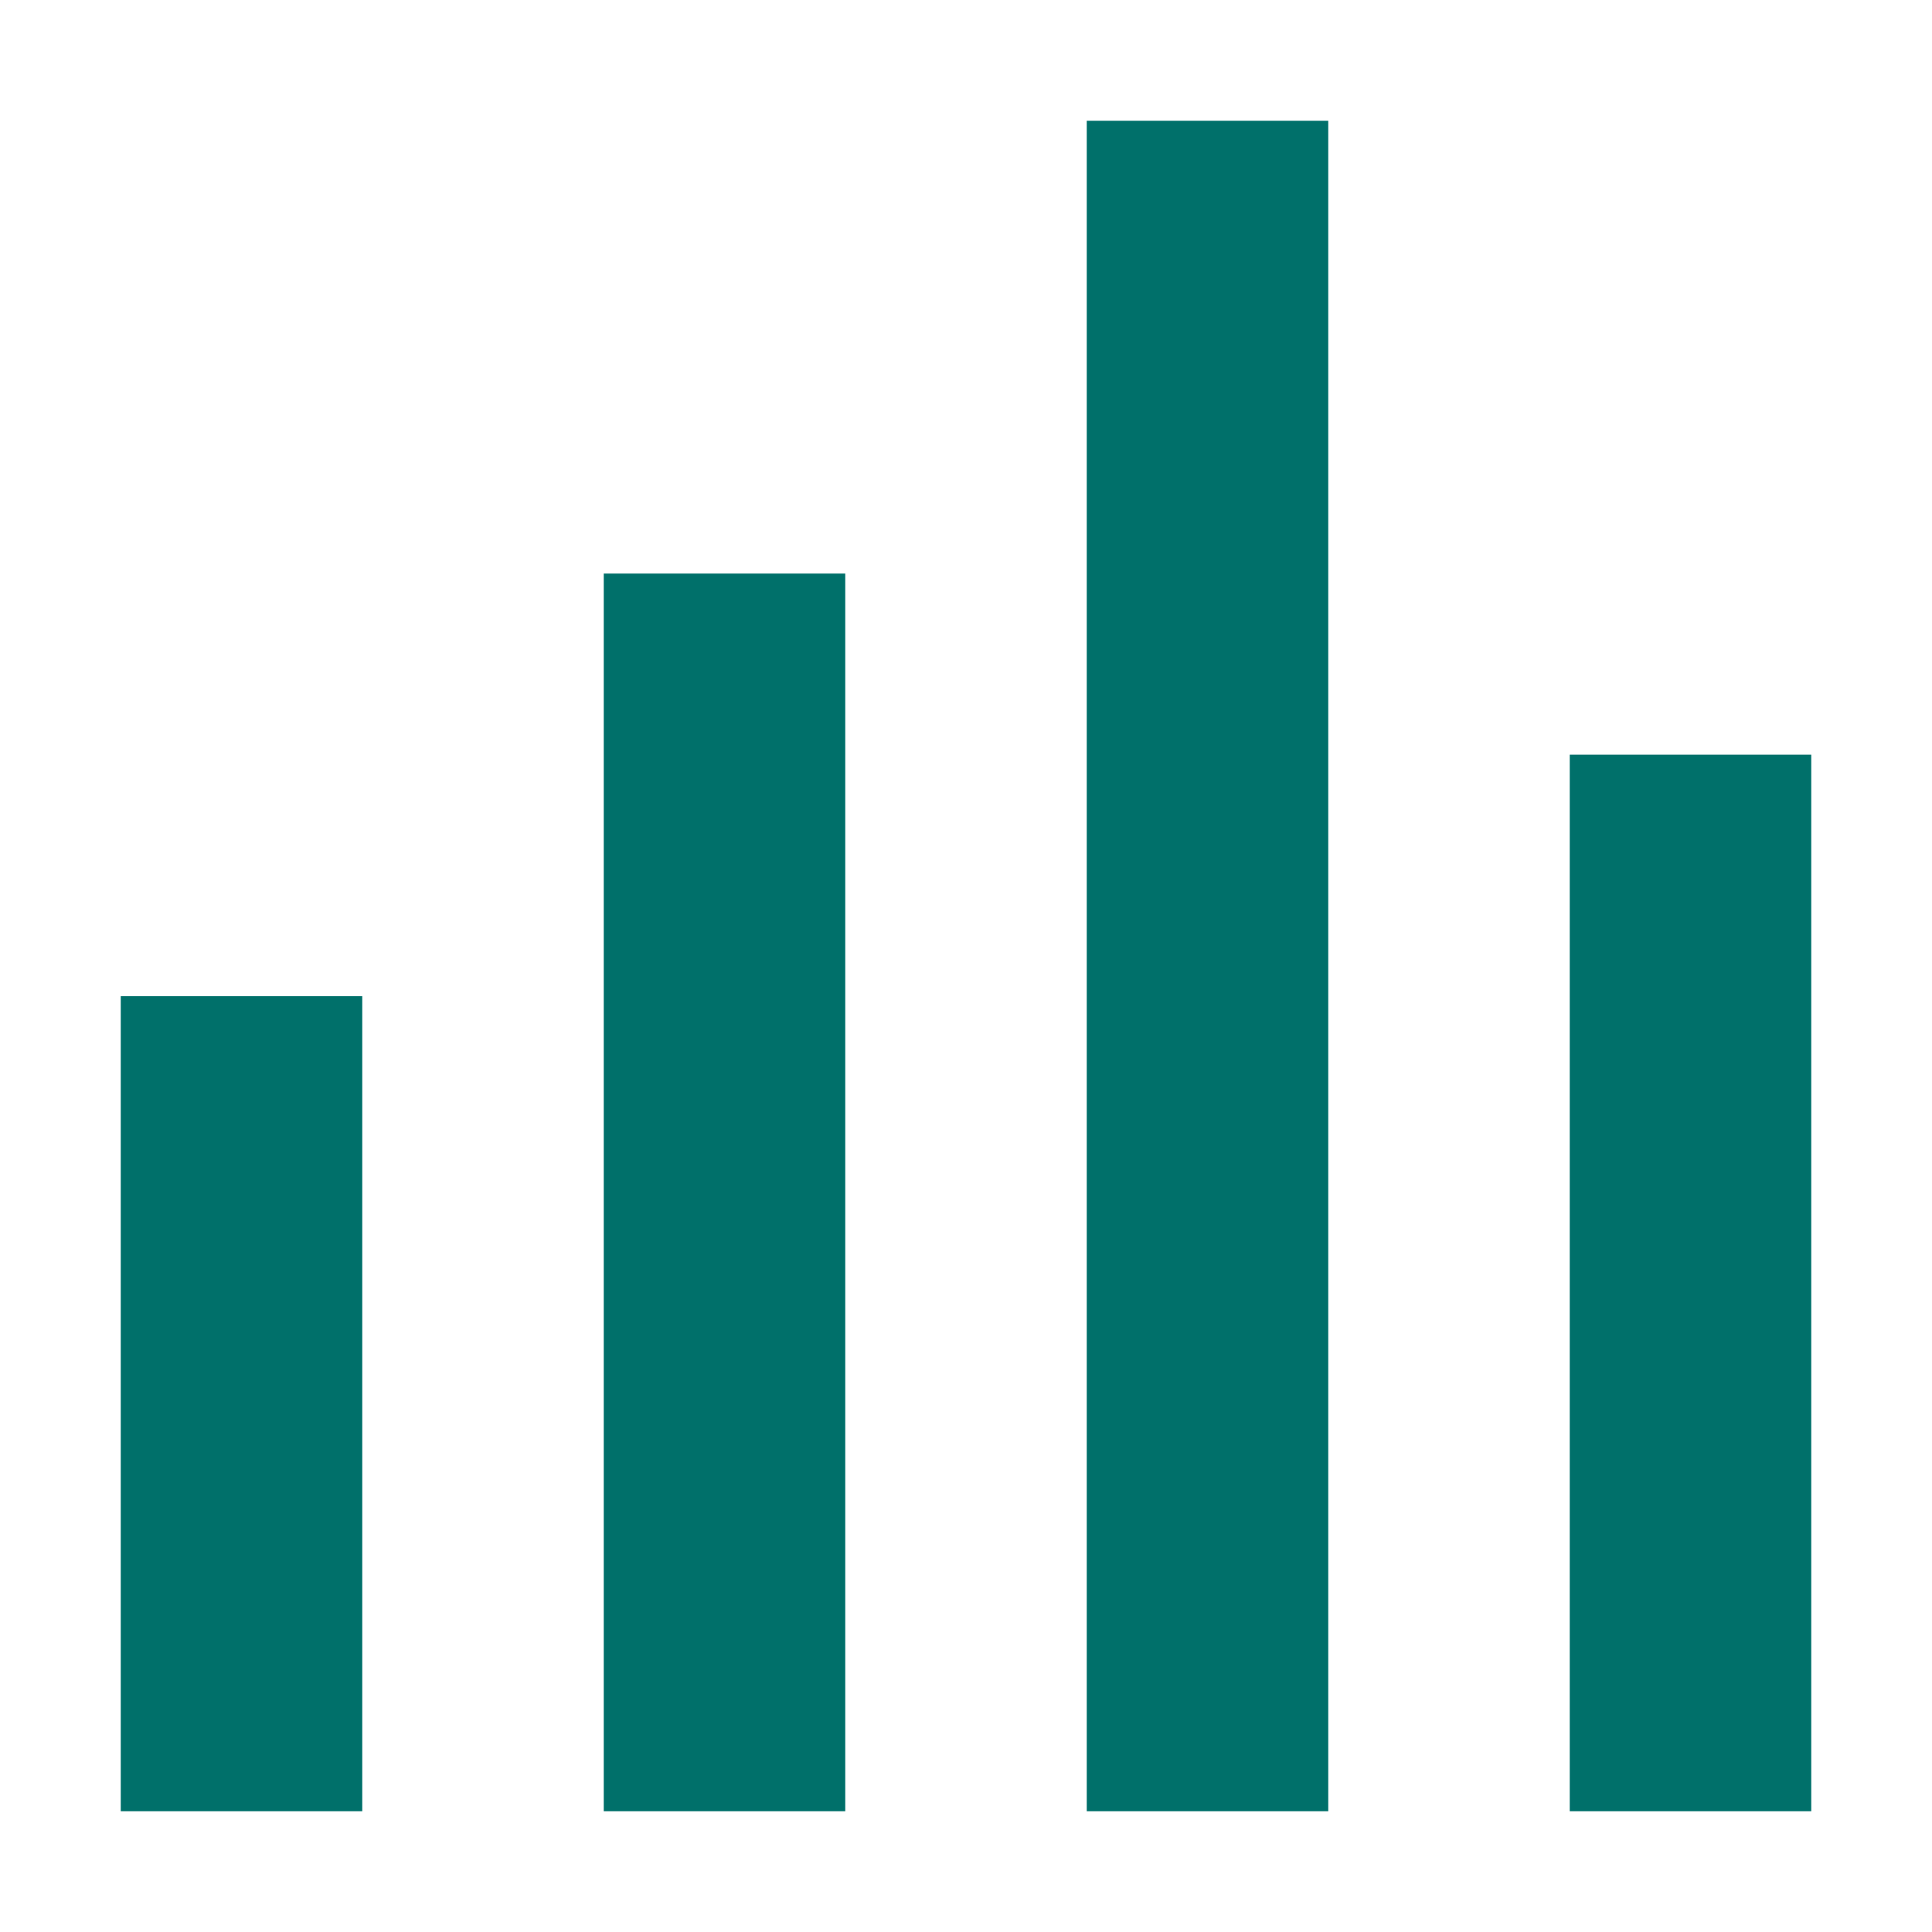 <?xml version="1.0" encoding="UTF-8"?>
<svg width="64px" height="64px" viewBox="0 0 64 64" version="1.1" xmlns="http://www.w3.org/2000/svg" xmlns:xlink="http://www.w3.org/1999/xlink">
    <title>柱状图</title>
    <g id="输出" stroke="none" stroke-width="1" fill="none" fill-rule="evenodd">
        <g id="电网评价-评价对比(饼、环)" transform="translate(-152, -223)">
            <g id="编组-4" transform="translate(112, 199)">
                <g id="柱状图" transform="translate(40, 24)">
                    <rect id="矩形" x="0" y="0" width="64" height="64"></rect>
                    <path d="M12,33 L12,60 L4,60 L4,33 L12,33 Z M28,19 L28,60 L20,60 L20,19 L28,19 Z M44,4 L44,60 L36,60 L36,4 L44,4 Z M60,25 L60,60 L52,60 L52,25 L60,25 Z" id="形状结合" fill="#00706A"></path>
                </g>
            </g>
        </g>
    </g>
</svg>